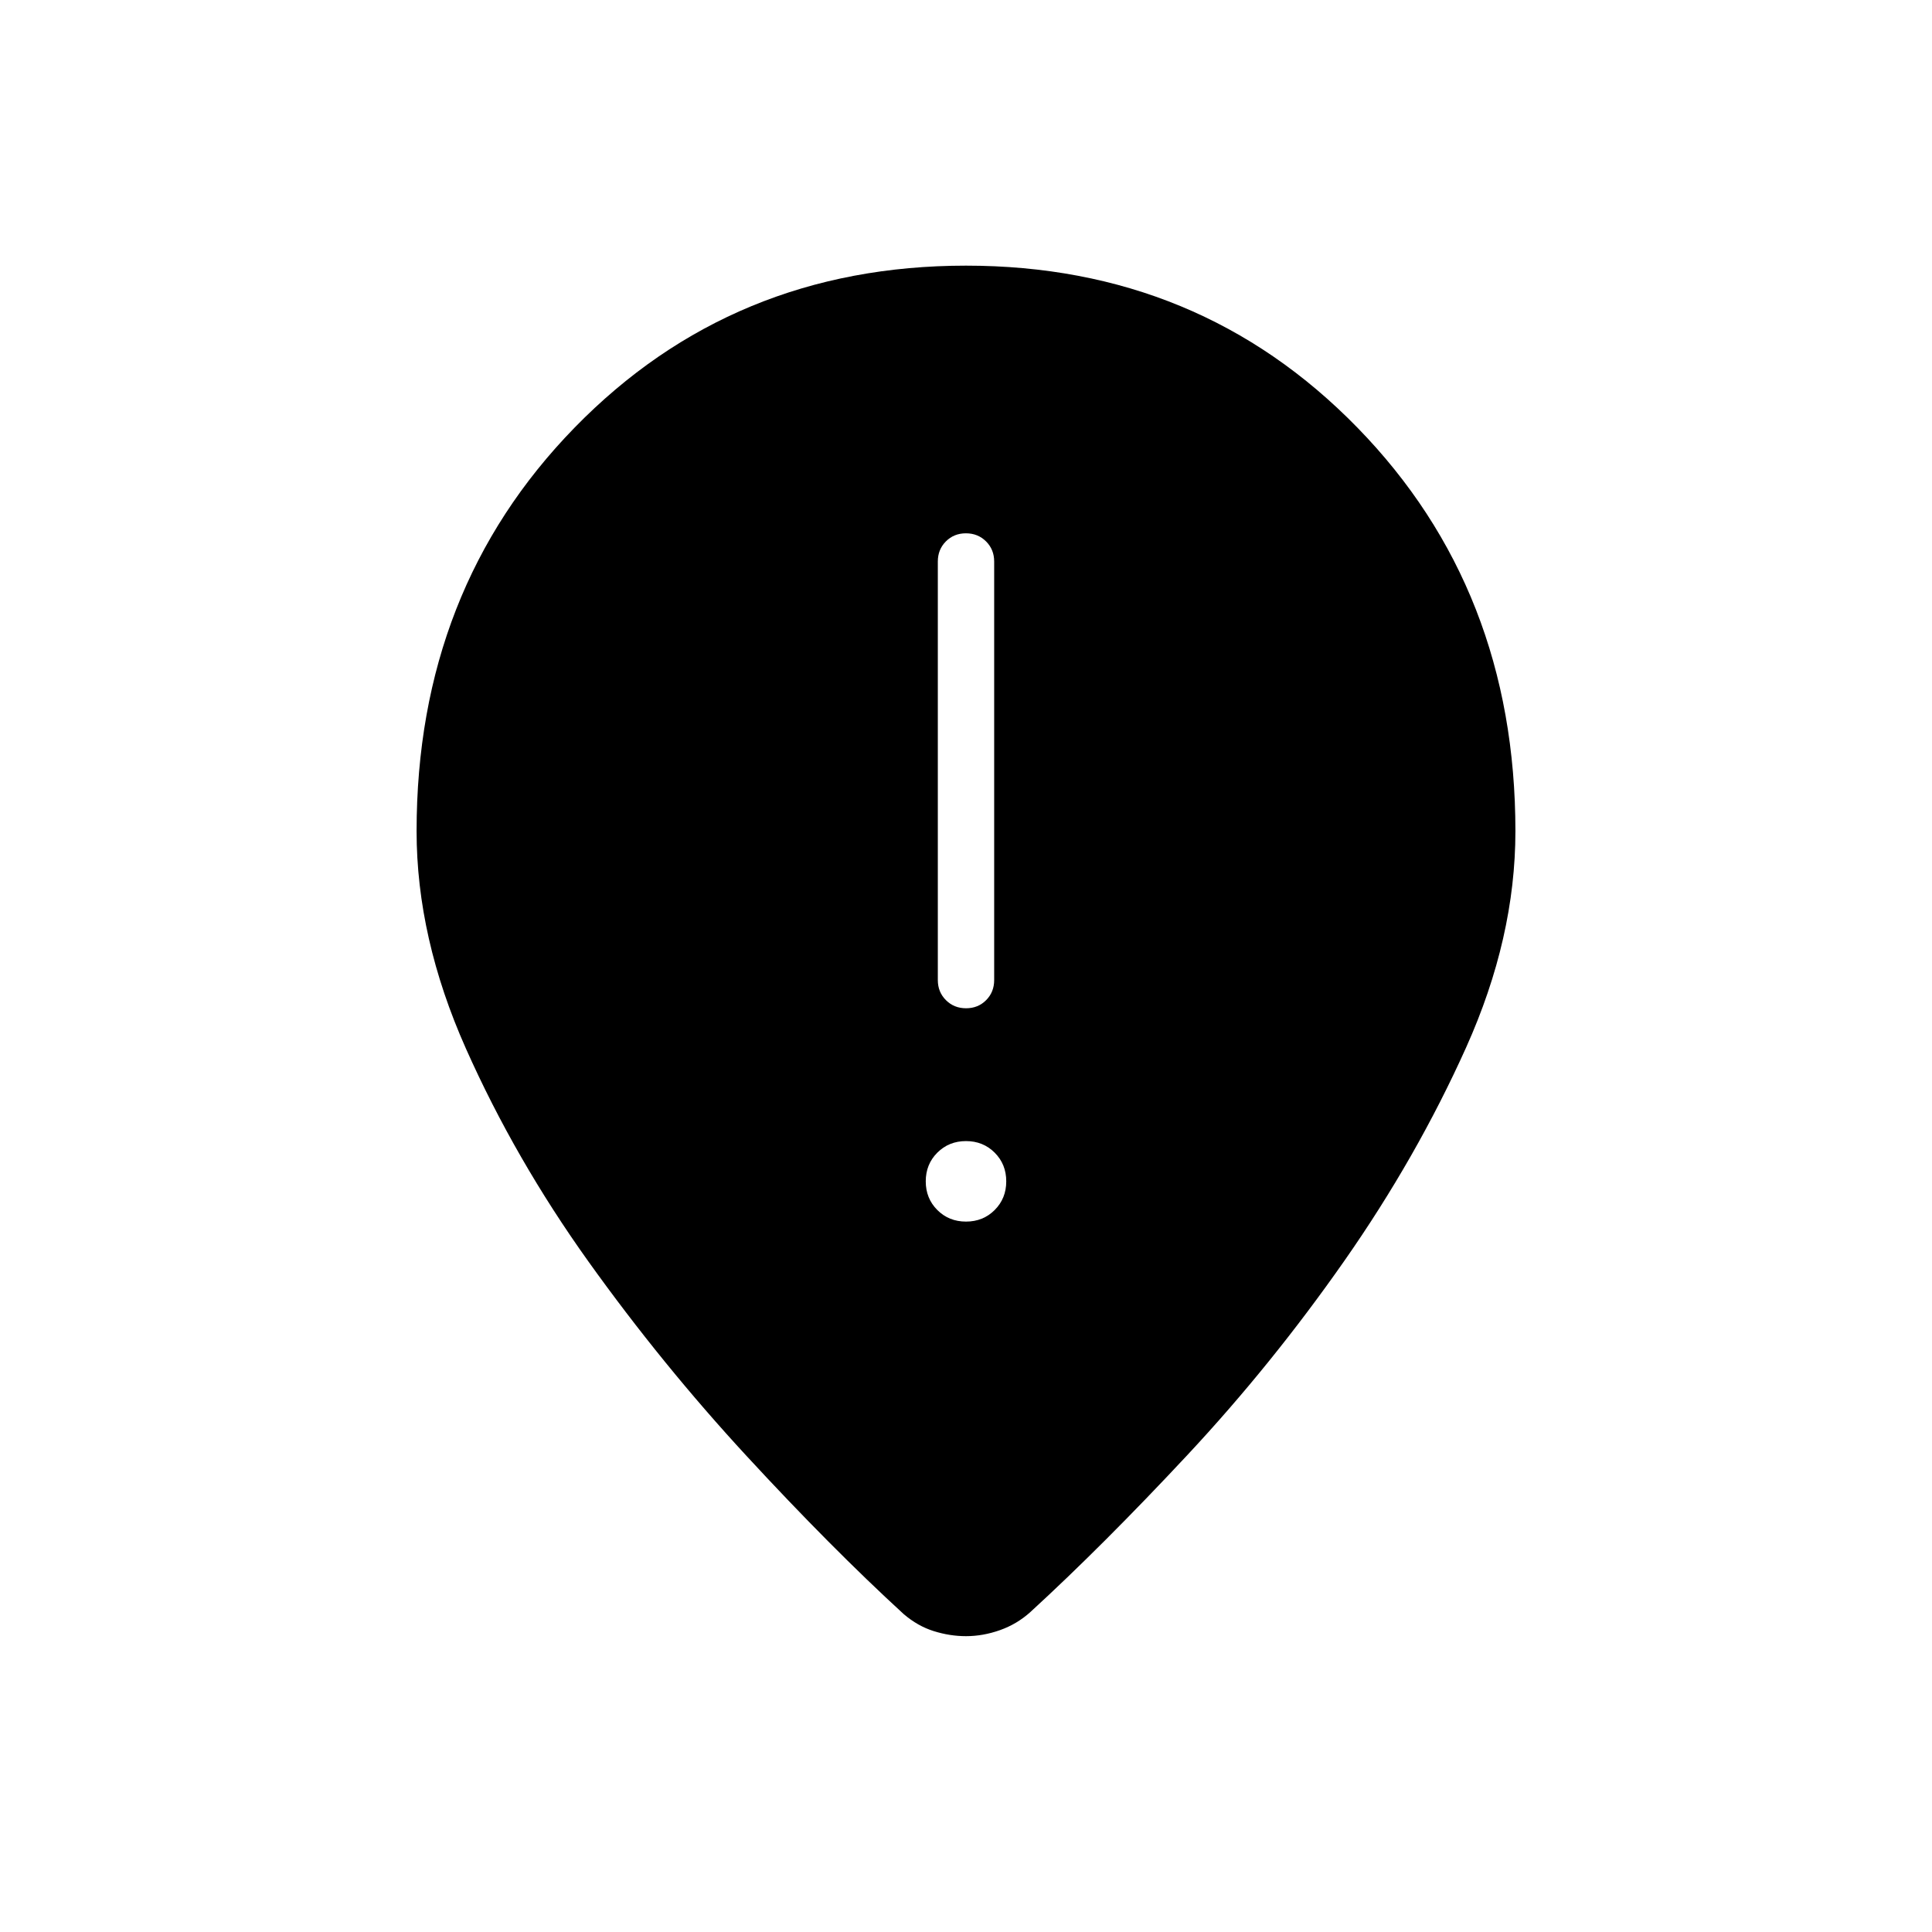 <svg xmlns="http://www.w3.org/2000/svg" height="24" viewBox="0 -960 960 960" width="24"><path d="M480.035-459q5.965 0 9.965-4.025t4-9.975v-208q0-5.95-4.035-9.975-4.035-4.025-10-4.025T470-690.975q-4 4.025-4 9.975v208q0 5.95 4.035 9.975 4.035 4.025 10 4.025ZM480-353q8.5 0 14.25-5.75T500-373q0-8.5-5.75-14.25T480-393q-8.5 0-14.25 5.75T460-373q0 8.5 5.75 14.25T480-353Zm0 206q-8 0-16-2.5t-15-8.5q-36-33-78-78.5T292.5-333q-36.5-51-61-106T207-547q0-120 78.5-200.5T480-828q116 0 194.5 80.5T753-547q0 53-24.5 107.5t-60.5 106Q632-282 590-237t-78 78q-6.642 6-15.094 9-8.453 3-16.906 3Z"/></svg>